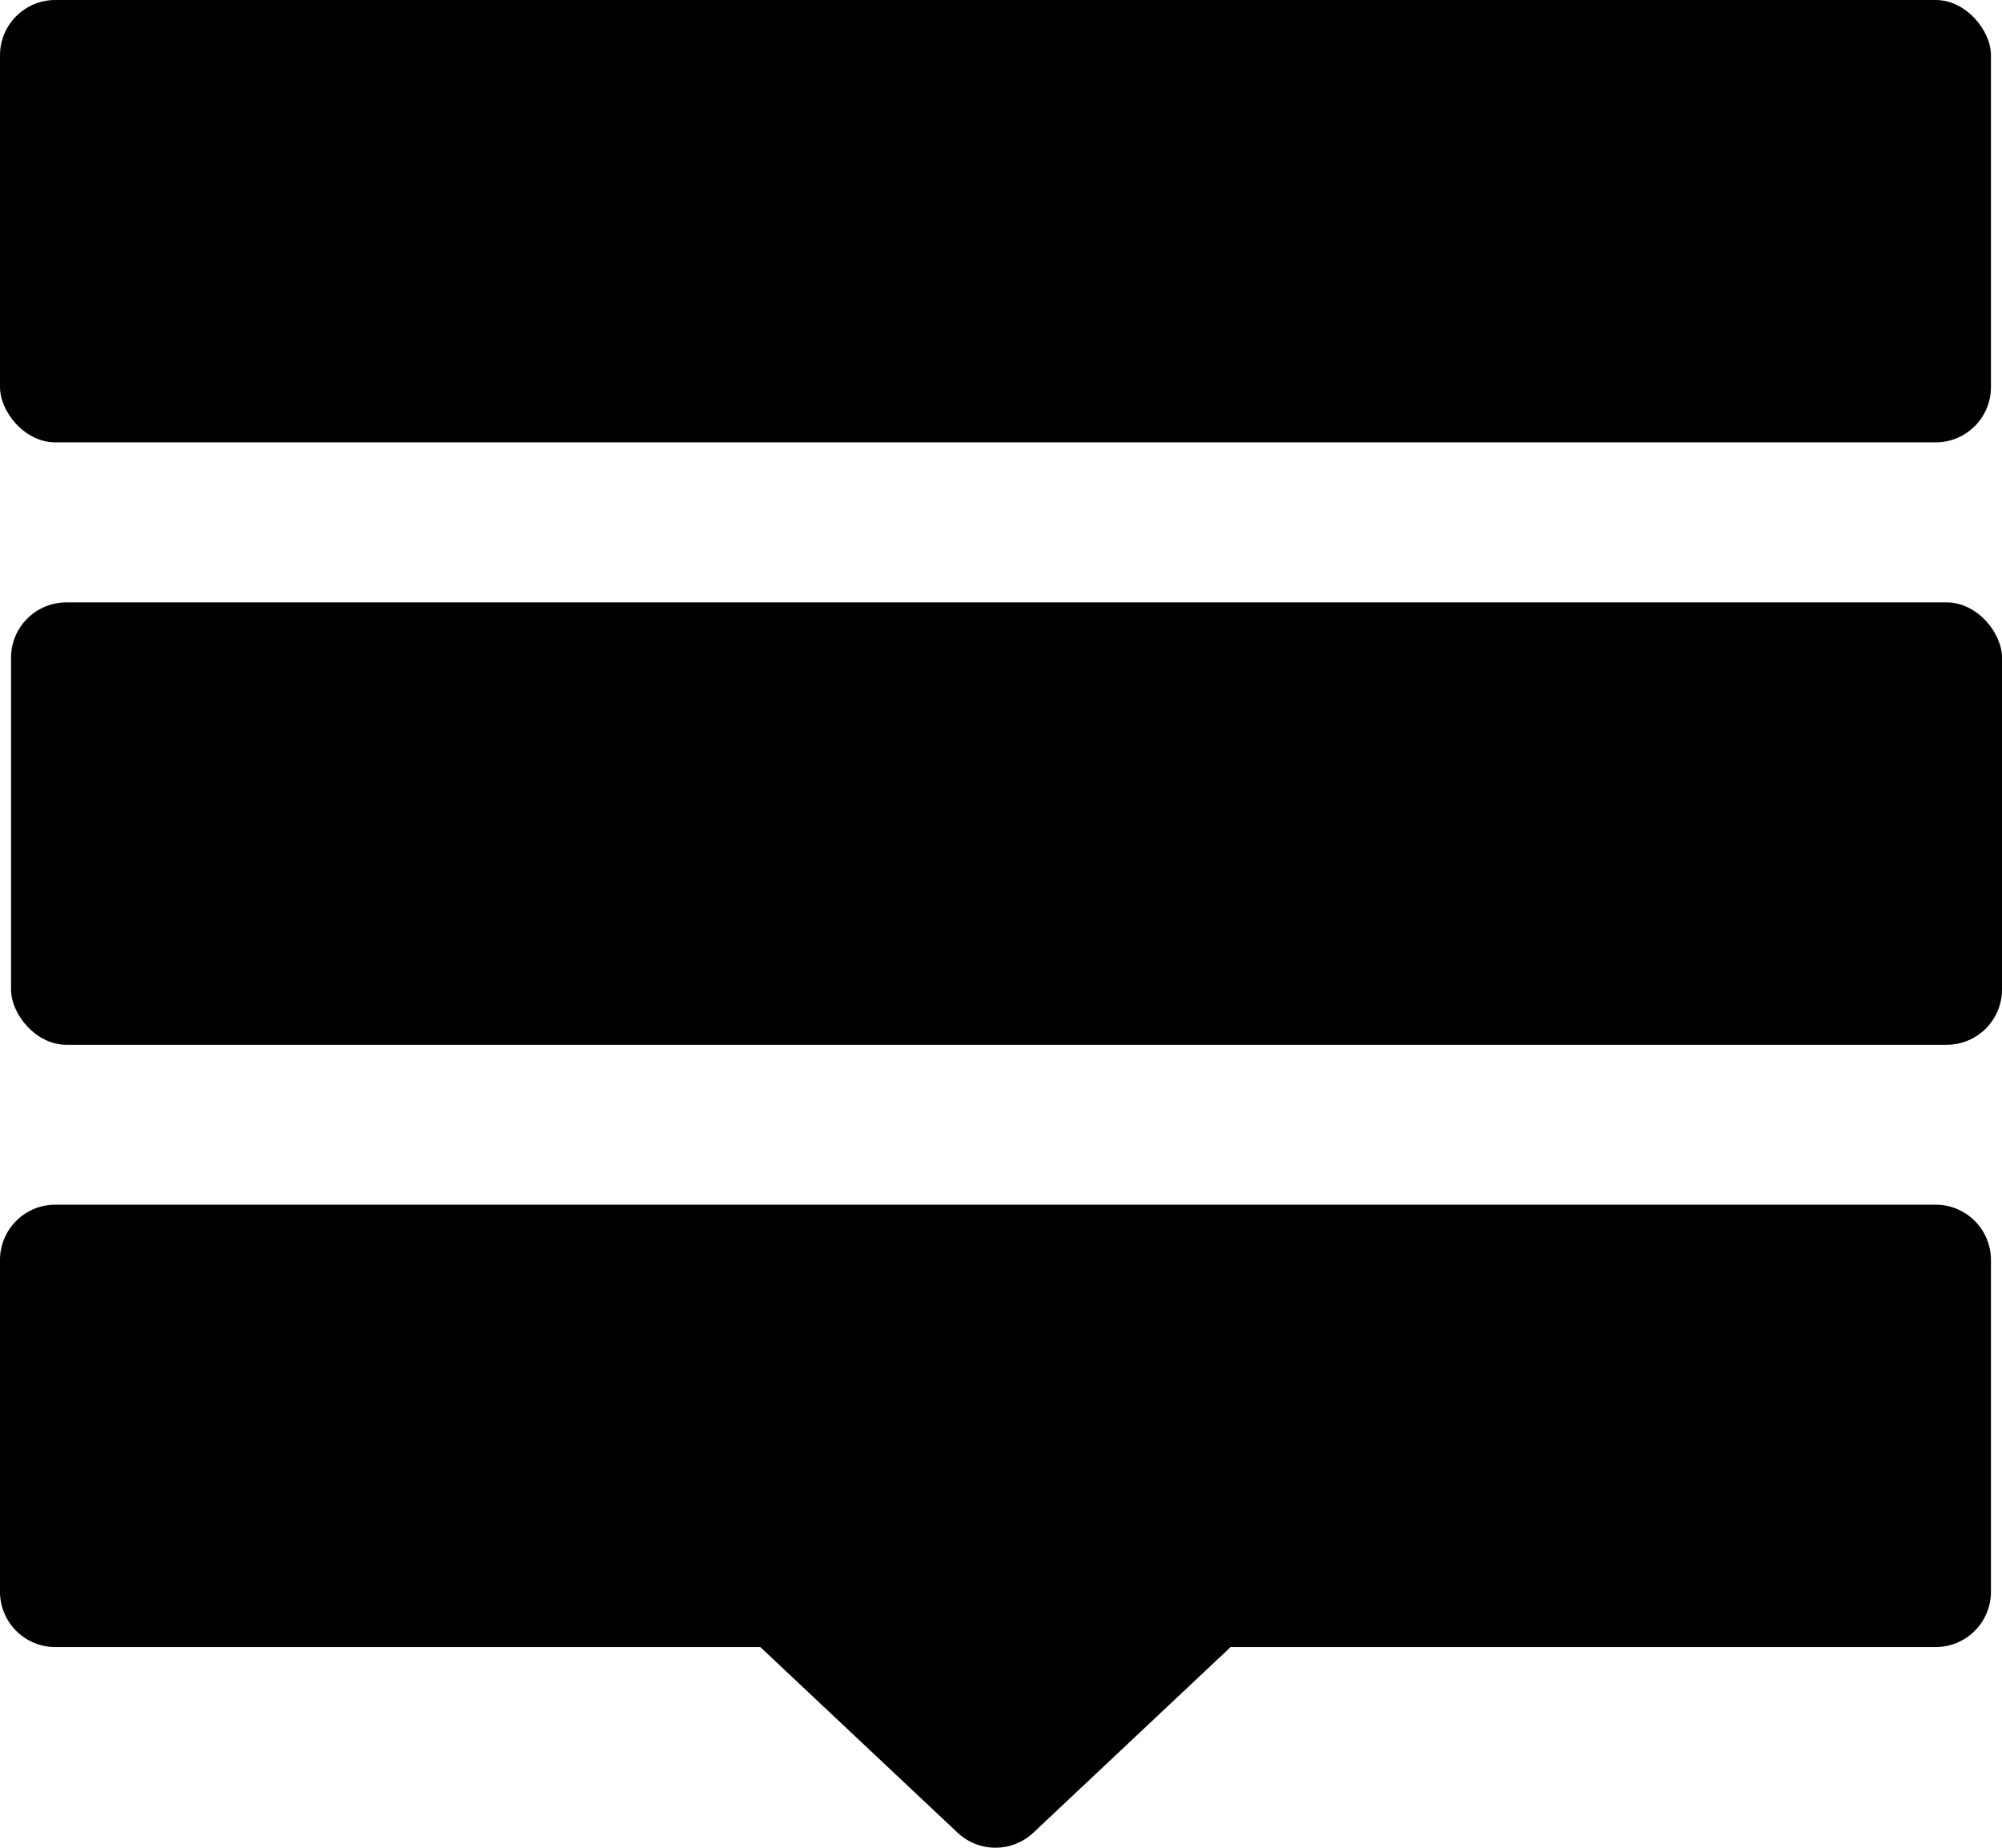 <svg xmlns="http://www.w3.org/2000/svg" viewBox="0 0 181 167.07"><title>hamburger-chinhdo.co</title><g id="Layer_2" data-name="Layer 2"><g id="Layer_1-2" data-name="Layer 1"><rect width="180" height="40" rx="5" ry="5"/><rect x="1" y="54.47" width="180" height="40" rx="5" ry="5"/><path d="M175,148.93H111.26L93.43,165.71a5,5,0,0,1-6.86,0L68.74,148.93H5a5,5,0,0,1-5-5v-30a5,5,0,0,1,5-5H175a5,5,0,0,1,5,5v30A5,5,0,0,1,175,148.93Z"/></g></g></svg>